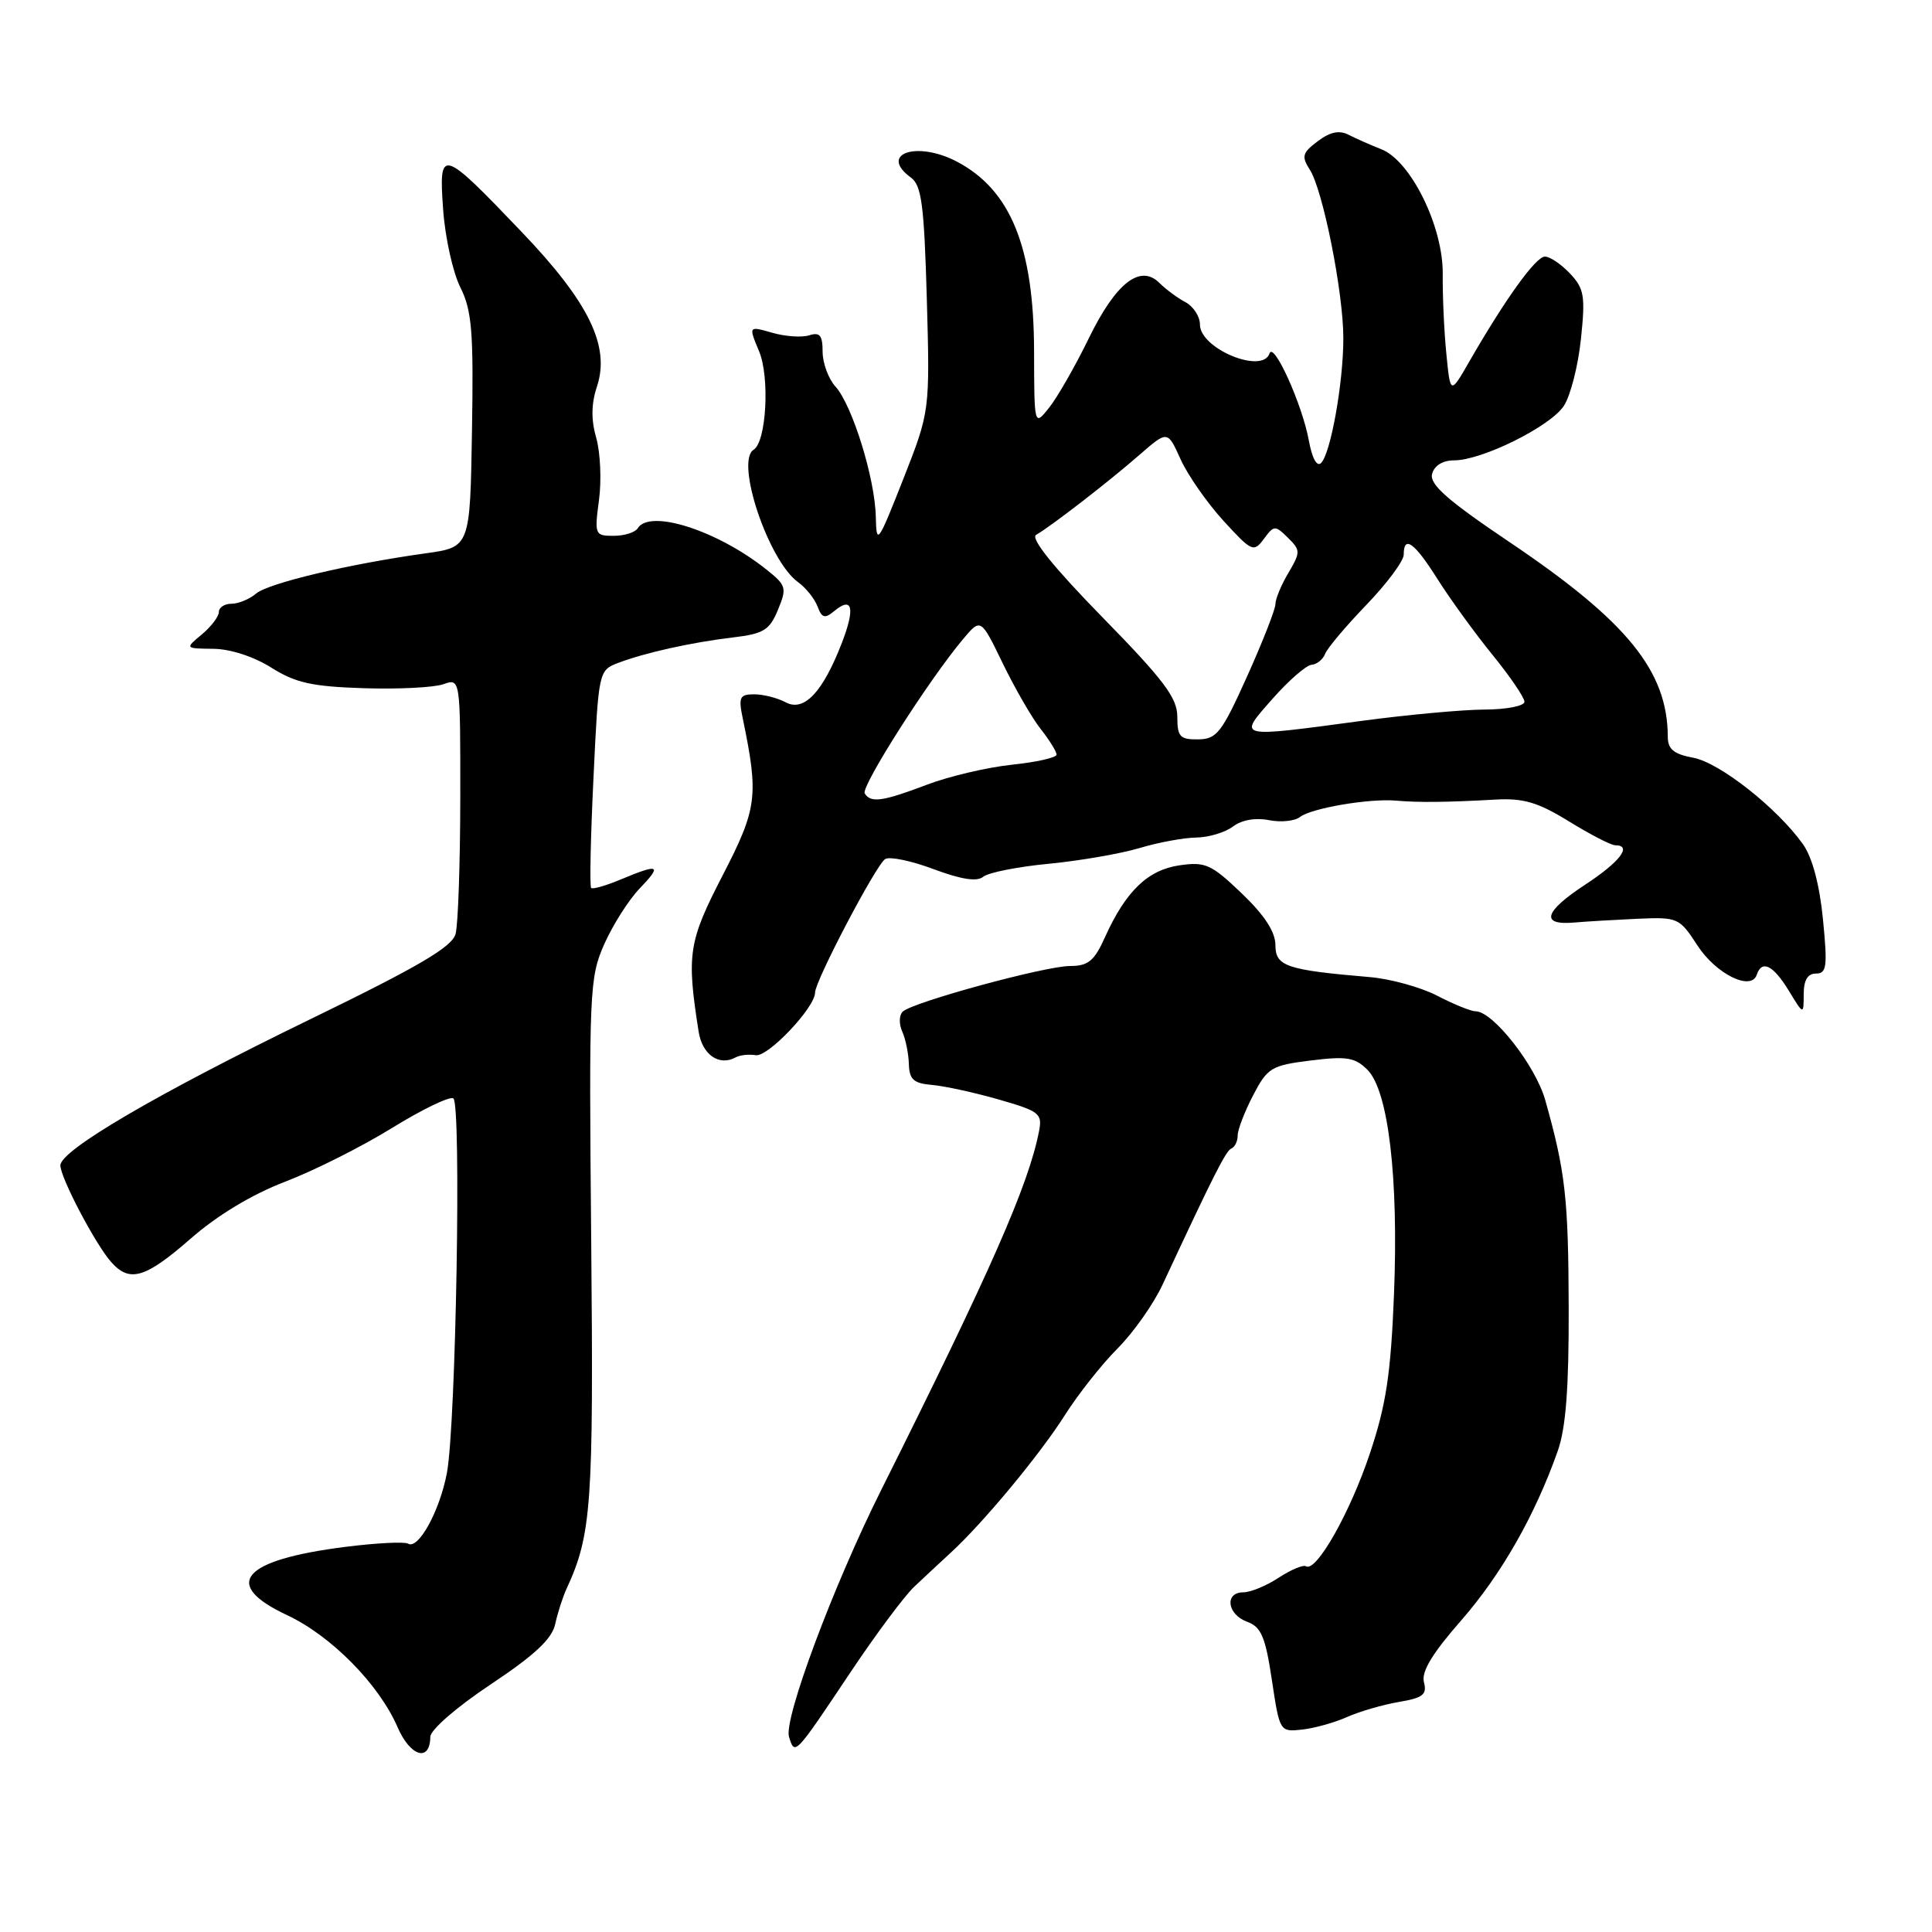 <?xml version="1.0" encoding="UTF-8" standalone="no"?>
<!DOCTYPE svg PUBLIC "-//W3C//DTD SVG 1.1//EN" "http://www.w3.org/Graphics/SVG/1.1/DTD/svg11.dtd" >
<svg xmlns="http://www.w3.org/2000/svg" xmlns:xlink="http://www.w3.org/1999/xlink" version="1.1" viewBox="0 0 256 256">
 <g >
 <path fill="currentColor"
d=" M 57.02 230.14 C 57.03 229.21 60.50 226.20 65.02 223.19 C 70.86 219.30 73.15 217.16 73.57 215.19 C 73.89 213.71 74.57 211.60 75.08 210.50 C 78.38 203.35 78.66 199.40 78.34 164.61 C 78.03 131.29 78.11 129.54 80.06 125.12 C 81.19 122.58 83.29 119.26 84.74 117.75 C 87.76 114.60 87.37 114.40 82.31 116.51 C 80.32 117.35 78.53 117.86 78.33 117.66 C 78.12 117.46 78.26 110.89 78.64 103.06 C 79.31 88.93 79.33 88.82 81.91 87.84 C 85.49 86.48 91.62 85.12 97.15 84.46 C 101.18 83.98 101.97 83.50 103.08 80.81 C 104.29 77.89 104.19 77.57 101.56 75.47 C 95.07 70.29 86.10 67.41 84.50 70.00 C 84.16 70.55 82.73 71.00 81.31 71.00 C 78.82 71.00 78.76 70.85 79.37 66.25 C 79.72 63.64 79.55 59.93 79.00 58.01 C 78.31 55.60 78.34 53.49 79.11 51.18 C 80.86 45.86 78.03 40.05 69.15 30.76 C 58.47 19.58 58.12 19.48 58.72 27.78 C 58.98 31.47 60.01 36.11 61.00 38.08 C 62.53 41.15 62.76 43.91 62.54 57.08 C 62.29 72.50 62.29 72.50 56.39 73.32 C 46.15 74.75 35.56 77.27 33.92 78.66 C 33.05 79.40 31.59 80.00 30.67 80.00 C 29.75 80.00 29.00 80.49 29.00 81.09 C 29.00 81.69 27.99 83.02 26.75 84.06 C 24.50 85.93 24.50 85.93 28.27 85.97 C 30.51 85.99 33.63 87.00 35.94 88.46 C 39.14 90.48 41.33 90.97 48.17 91.19 C 52.75 91.34 57.51 91.10 58.75 90.66 C 61.00 89.87 61.00 89.87 60.99 105.68 C 60.98 114.38 60.70 122.51 60.37 123.74 C 59.91 125.47 55.54 128.04 41.14 135.04 C 20.80 144.93 8.00 152.42 8.00 154.42 C 8.00 156.04 12.67 164.93 14.75 167.25 C 17.19 169.99 19.26 169.37 25.27 164.12 C 28.80 161.03 33.40 158.26 37.76 156.59 C 41.56 155.14 47.94 151.94 51.93 149.47 C 55.92 147.01 59.58 145.24 60.07 145.54 C 61.15 146.21 60.42 188.75 59.22 195.16 C 58.27 200.21 55.43 205.38 54.07 204.54 C 53.60 204.26 49.86 204.45 45.75 204.97 C 32.02 206.71 29.29 209.92 38.05 214.02 C 43.88 216.75 50.22 223.18 52.68 228.86 C 54.37 232.77 56.98 233.54 57.02 230.14 Z  M 112.75 221.50 C 116.06 216.55 119.83 211.49 121.13 210.26 C 122.44 209.03 124.62 206.98 126.00 205.72 C 130.31 201.76 137.81 192.71 141.11 187.50 C 142.85 184.75 145.98 180.79 148.07 178.69 C 150.16 176.60 152.86 172.78 154.06 170.19 C 160.89 155.54 162.44 152.47 163.18 152.17 C 163.63 151.98 164.00 151.21 164.00 150.45 C 164.00 149.69 164.92 147.30 166.04 145.14 C 167.95 141.48 168.45 141.17 173.68 140.52 C 178.44 139.93 179.55 140.11 181.19 141.75 C 183.97 144.53 185.33 156.03 184.71 171.55 C 184.29 182.04 183.67 186.15 181.53 192.55 C 178.92 200.39 174.41 208.37 173.06 207.54 C 172.69 207.31 171.05 207.99 169.44 209.05 C 167.82 210.12 165.71 210.99 164.75 210.99 C 162.22 211.00 162.60 213.92 165.25 214.89 C 167.12 215.58 167.67 216.87 168.53 222.61 C 169.56 229.46 169.58 229.50 172.53 229.18 C 174.16 229.00 176.85 228.25 178.50 227.51 C 180.15 226.78 183.23 225.88 185.35 225.52 C 188.55 224.98 189.11 224.54 188.68 222.90 C 188.32 221.51 189.77 219.10 193.61 214.72 C 198.93 208.64 203.41 200.77 206.41 192.26 C 207.49 189.20 207.89 183.88 207.86 173.26 C 207.82 158.76 207.42 155.23 204.75 145.76 C 203.45 141.17 197.82 134.00 195.52 134.00 C 194.91 134.00 192.64 133.08 190.46 131.95 C 188.28 130.82 184.25 129.70 181.50 129.47 C 170.46 128.53 169.00 128.04 169.00 125.24 C 169.00 123.49 167.57 121.28 164.54 118.38 C 160.50 114.52 159.72 114.16 156.29 114.66 C 152.08 115.27 149.17 118.09 146.42 124.17 C 145.00 127.34 144.19 128.00 141.79 128.00 C 138.50 128.00 120.98 132.78 119.62 134.04 C 119.13 134.50 119.10 135.68 119.55 136.68 C 120.00 137.68 120.39 139.62 120.43 141.00 C 120.49 143.04 121.06 143.55 123.50 143.76 C 125.15 143.90 129.13 144.77 132.34 145.69 C 137.76 147.25 138.14 147.55 137.67 149.93 C 136.27 157.06 131.26 168.43 116.75 197.46 C 110.41 210.13 103.81 227.83 104.55 230.15 C 105.33 232.63 105.25 232.72 112.75 221.50 Z  M 100.14 139.82 C 101.76 140.09 108.00 133.50 108.00 131.52 C 108.01 129.97 116.08 114.59 117.29 113.83 C 117.88 113.46 120.77 114.06 123.72 115.17 C 127.40 116.54 129.46 116.86 130.29 116.17 C 130.96 115.62 134.88 114.84 139.00 114.45 C 143.12 114.05 148.53 113.11 151.00 112.37 C 153.47 111.63 156.85 111.00 158.50 110.98 C 160.15 110.96 162.34 110.30 163.37 109.52 C 164.52 108.65 166.37 108.32 168.12 108.67 C 169.70 108.99 171.56 108.80 172.25 108.26 C 173.73 107.09 181.46 105.77 185.00 106.09 C 187.95 106.35 191.78 106.31 198.13 105.95 C 201.87 105.74 203.77 106.30 207.90 108.84 C 210.72 110.58 213.47 112.00 214.02 112.00 C 216.34 112.00 214.65 114.21 210.02 117.24 C 204.59 120.80 204.06 122.64 208.60 122.24 C 210.19 122.10 213.97 121.88 216.99 121.74 C 222.33 121.51 222.53 121.60 224.92 125.28 C 227.38 129.07 232.04 131.37 232.78 129.16 C 233.45 127.14 234.96 127.89 237.01 131.25 C 238.99 134.50 238.99 134.50 239.00 131.75 C 239.00 129.88 239.52 129.00 240.63 129.00 C 242.05 129.00 242.17 128.08 241.55 121.79 C 241.10 117.20 240.13 113.59 238.90 111.86 C 235.49 107.07 227.88 101.07 224.39 100.41 C 221.79 99.93 221.00 99.28 220.99 97.64 C 220.97 88.93 215.63 82.35 200.09 71.88 C 191.79 66.29 189.40 64.19 189.76 62.80 C 190.05 61.69 191.16 61.00 192.68 61.00 C 196.38 61.00 205.44 56.50 207.22 53.78 C 208.09 52.46 209.11 48.48 209.48 44.94 C 210.08 39.22 209.92 38.25 208.04 36.25 C 206.87 35.01 205.38 34.00 204.71 34.00 C 203.50 34.00 199.48 39.59 194.70 47.89 C 192.18 52.28 192.18 52.28 191.65 46.89 C 191.35 43.92 191.14 39.18 191.17 36.35 C 191.25 30.06 186.94 21.29 183.02 19.77 C 181.64 19.23 179.70 18.37 178.72 17.87 C 177.47 17.22 176.26 17.47 174.61 18.71 C 172.56 20.25 172.43 20.73 173.56 22.49 C 175.30 25.20 178.00 38.76 178.00 44.82 C 178.00 50.70 176.33 60.07 175.05 61.35 C 174.50 61.90 173.86 60.73 173.43 58.38 C 172.57 53.64 168.77 45.20 168.22 46.83 C 167.29 49.63 159.00 46.20 159.00 43.01 C 159.00 41.94 158.14 40.61 157.08 40.04 C 156.02 39.48 154.47 38.33 153.64 37.50 C 151.09 34.95 147.85 37.48 144.26 44.85 C 142.48 48.51 140.12 52.62 139.03 54.00 C 137.04 56.50 137.04 56.50 137.02 46.50 C 136.99 32.72 133.91 25.16 126.80 21.42 C 121.48 18.62 116.39 20.37 120.69 23.52 C 122.12 24.56 122.45 27.12 122.81 39.63 C 123.22 54.50 123.22 54.50 119.68 63.50 C 116.32 72.03 116.13 72.29 116.05 68.50 C 115.95 63.42 112.94 53.70 110.71 51.23 C 109.77 50.19 109.00 48.11 109.00 46.60 C 109.00 44.44 108.63 43.98 107.23 44.43 C 106.25 44.74 104.04 44.59 102.32 44.09 C 99.18 43.19 99.18 43.19 100.58 46.54 C 102.02 49.99 101.55 58.54 99.86 59.59 C 97.39 61.12 101.82 74.32 105.76 77.15 C 106.79 77.89 107.94 79.34 108.33 80.36 C 108.90 81.90 109.29 82.01 110.54 80.97 C 112.96 78.96 113.34 80.55 111.55 85.19 C 109.02 91.73 106.54 94.36 104.11 93.06 C 103.02 92.48 101.15 92.00 99.94 92.00 C 98.00 92.00 97.83 92.37 98.43 95.25 C 100.55 105.48 100.34 107.11 95.75 116.00 C 91.22 124.77 90.96 126.44 92.57 136.68 C 93.05 139.77 95.29 141.31 97.50 140.10 C 98.05 139.80 99.24 139.67 100.14 139.82 Z  M 114.58 105.13 C 114.04 104.26 123.09 90.06 127.60 84.70 C 129.96 81.89 129.96 81.89 132.87 87.90 C 134.48 91.21 136.73 95.12 137.89 96.59 C 139.05 98.06 140.00 99.59 140.00 99.99 C 140.00 100.39 137.33 100.99 134.07 101.33 C 130.81 101.68 125.75 102.86 122.82 103.98 C 116.94 106.21 115.38 106.43 114.58 105.13 Z  M 156.00 94.97 C 156.00 92.47 154.23 90.12 146.04 81.75 C 139.56 75.12 136.51 71.32 137.29 70.87 C 139.26 69.75 147.01 63.75 151.00 60.26 C 154.71 57.03 154.71 57.03 156.43 60.85 C 157.38 62.95 159.93 66.61 162.10 68.99 C 165.87 73.11 166.12 73.22 167.47 71.41 C 168.81 69.59 168.96 69.58 170.65 71.25 C 172.34 72.91 172.34 73.15 170.72 75.91 C 169.77 77.50 169.00 79.37 169.00 80.05 C 169.00 80.73 167.31 85.04 165.25 89.62 C 161.88 97.11 161.22 97.95 158.75 97.97 C 156.35 98.00 156.00 97.62 156.00 94.97 Z  M 168.62 92.59 C 170.75 90.17 173.08 88.15 173.78 88.09 C 174.49 88.04 175.30 87.38 175.59 86.63 C 175.88 85.88 178.34 82.96 181.06 80.14 C 183.78 77.31 186.00 74.33 186.00 73.50 C 186.00 70.85 187.42 71.88 190.49 76.75 C 192.14 79.36 195.40 83.86 197.74 86.74 C 200.08 89.62 202.00 92.43 202.00 92.99 C 202.00 93.54 199.64 94.01 196.75 94.02 C 193.86 94.03 186.55 94.70 180.50 95.51 C 163.65 97.77 163.99 97.85 168.62 92.59 Z "/>
</g>
</svg>